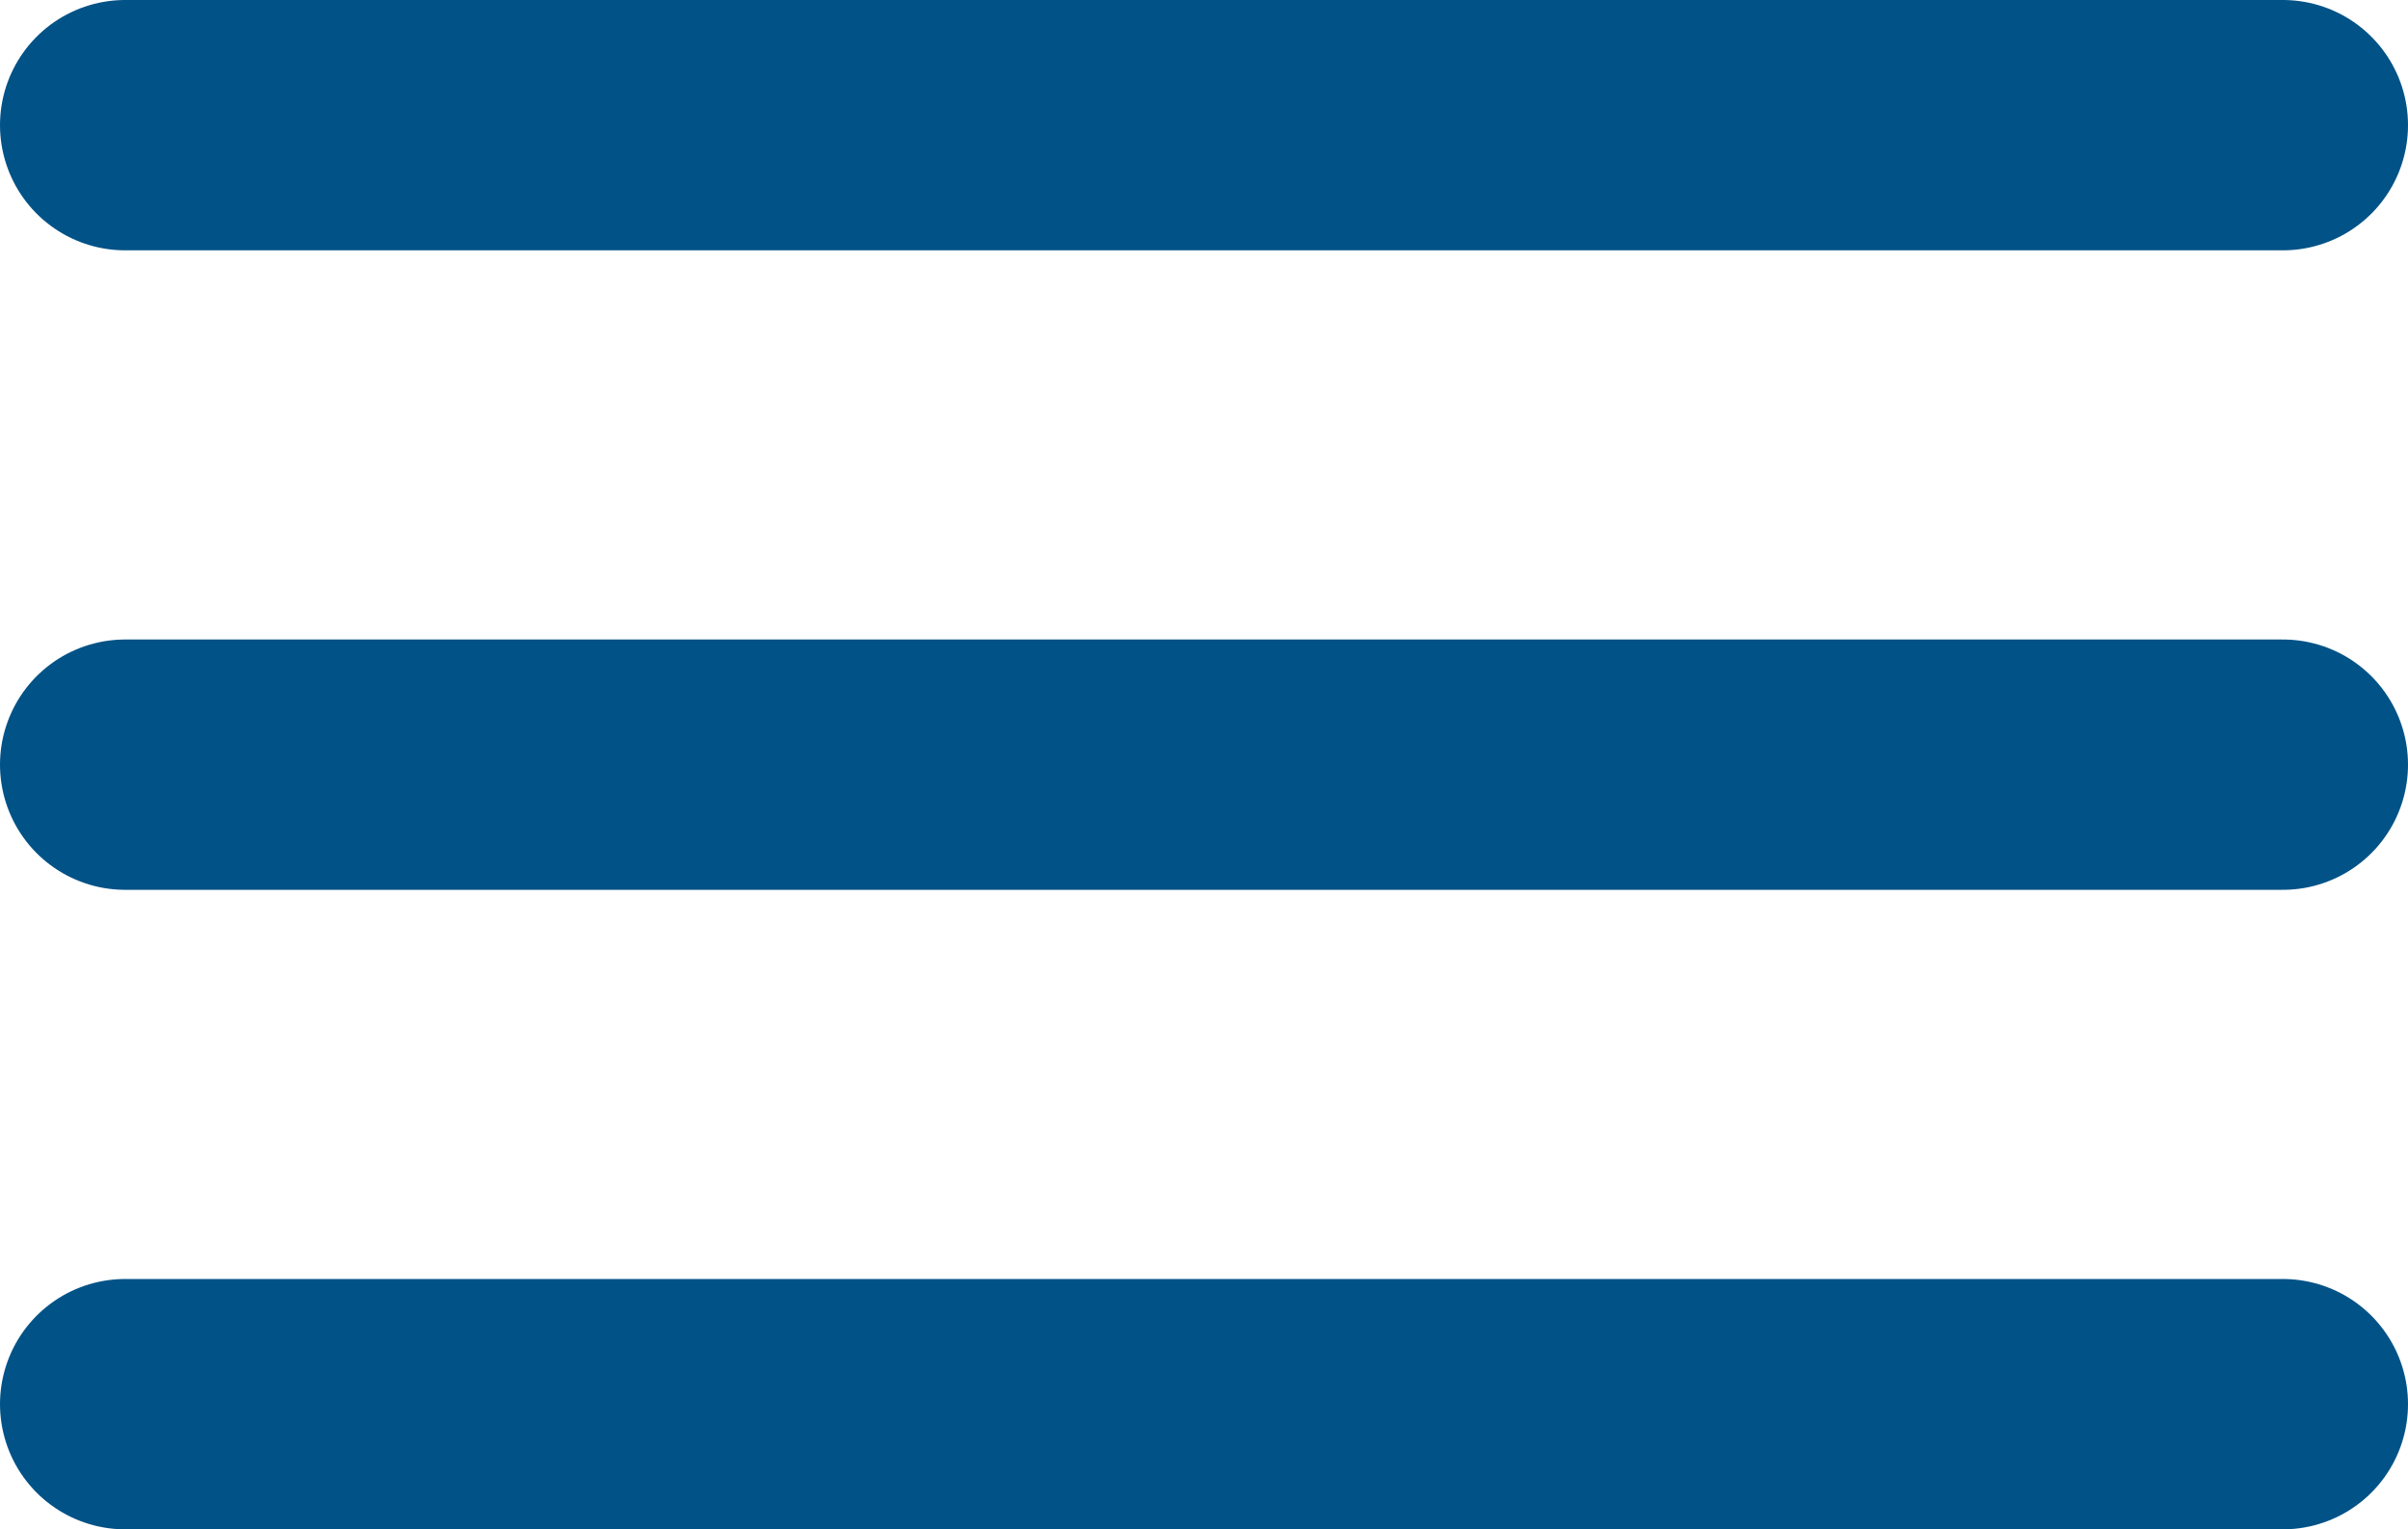 <svg xmlns="http://www.w3.org/2000/svg" width="14.433" height="9.164" viewBox="0 0 14.433 9.164">
  <g id="Grupo_126" data-name="Grupo 126" transform="translate(-55.75 -123.126)">
    <line id="Línea_1" data-name="Línea 1" x2="12.933" transform="translate(56.5 123.876)" fill="none" stroke="#015287" stroke-linecap="round" stroke-width="1.5"/>
    <line id="Línea_2" data-name="Línea 2" x2="12.933" transform="translate(56.5 127.708)" fill="none" stroke="#015287" stroke-linecap="round" stroke-width="1.5"/>
    <line id="Línea_3" data-name="Línea 3" x2="12.933" transform="translate(56.5 131.54)" fill="none" stroke="#015287" stroke-linecap="round" stroke-width="1.5"/>
  </g>
</svg>
